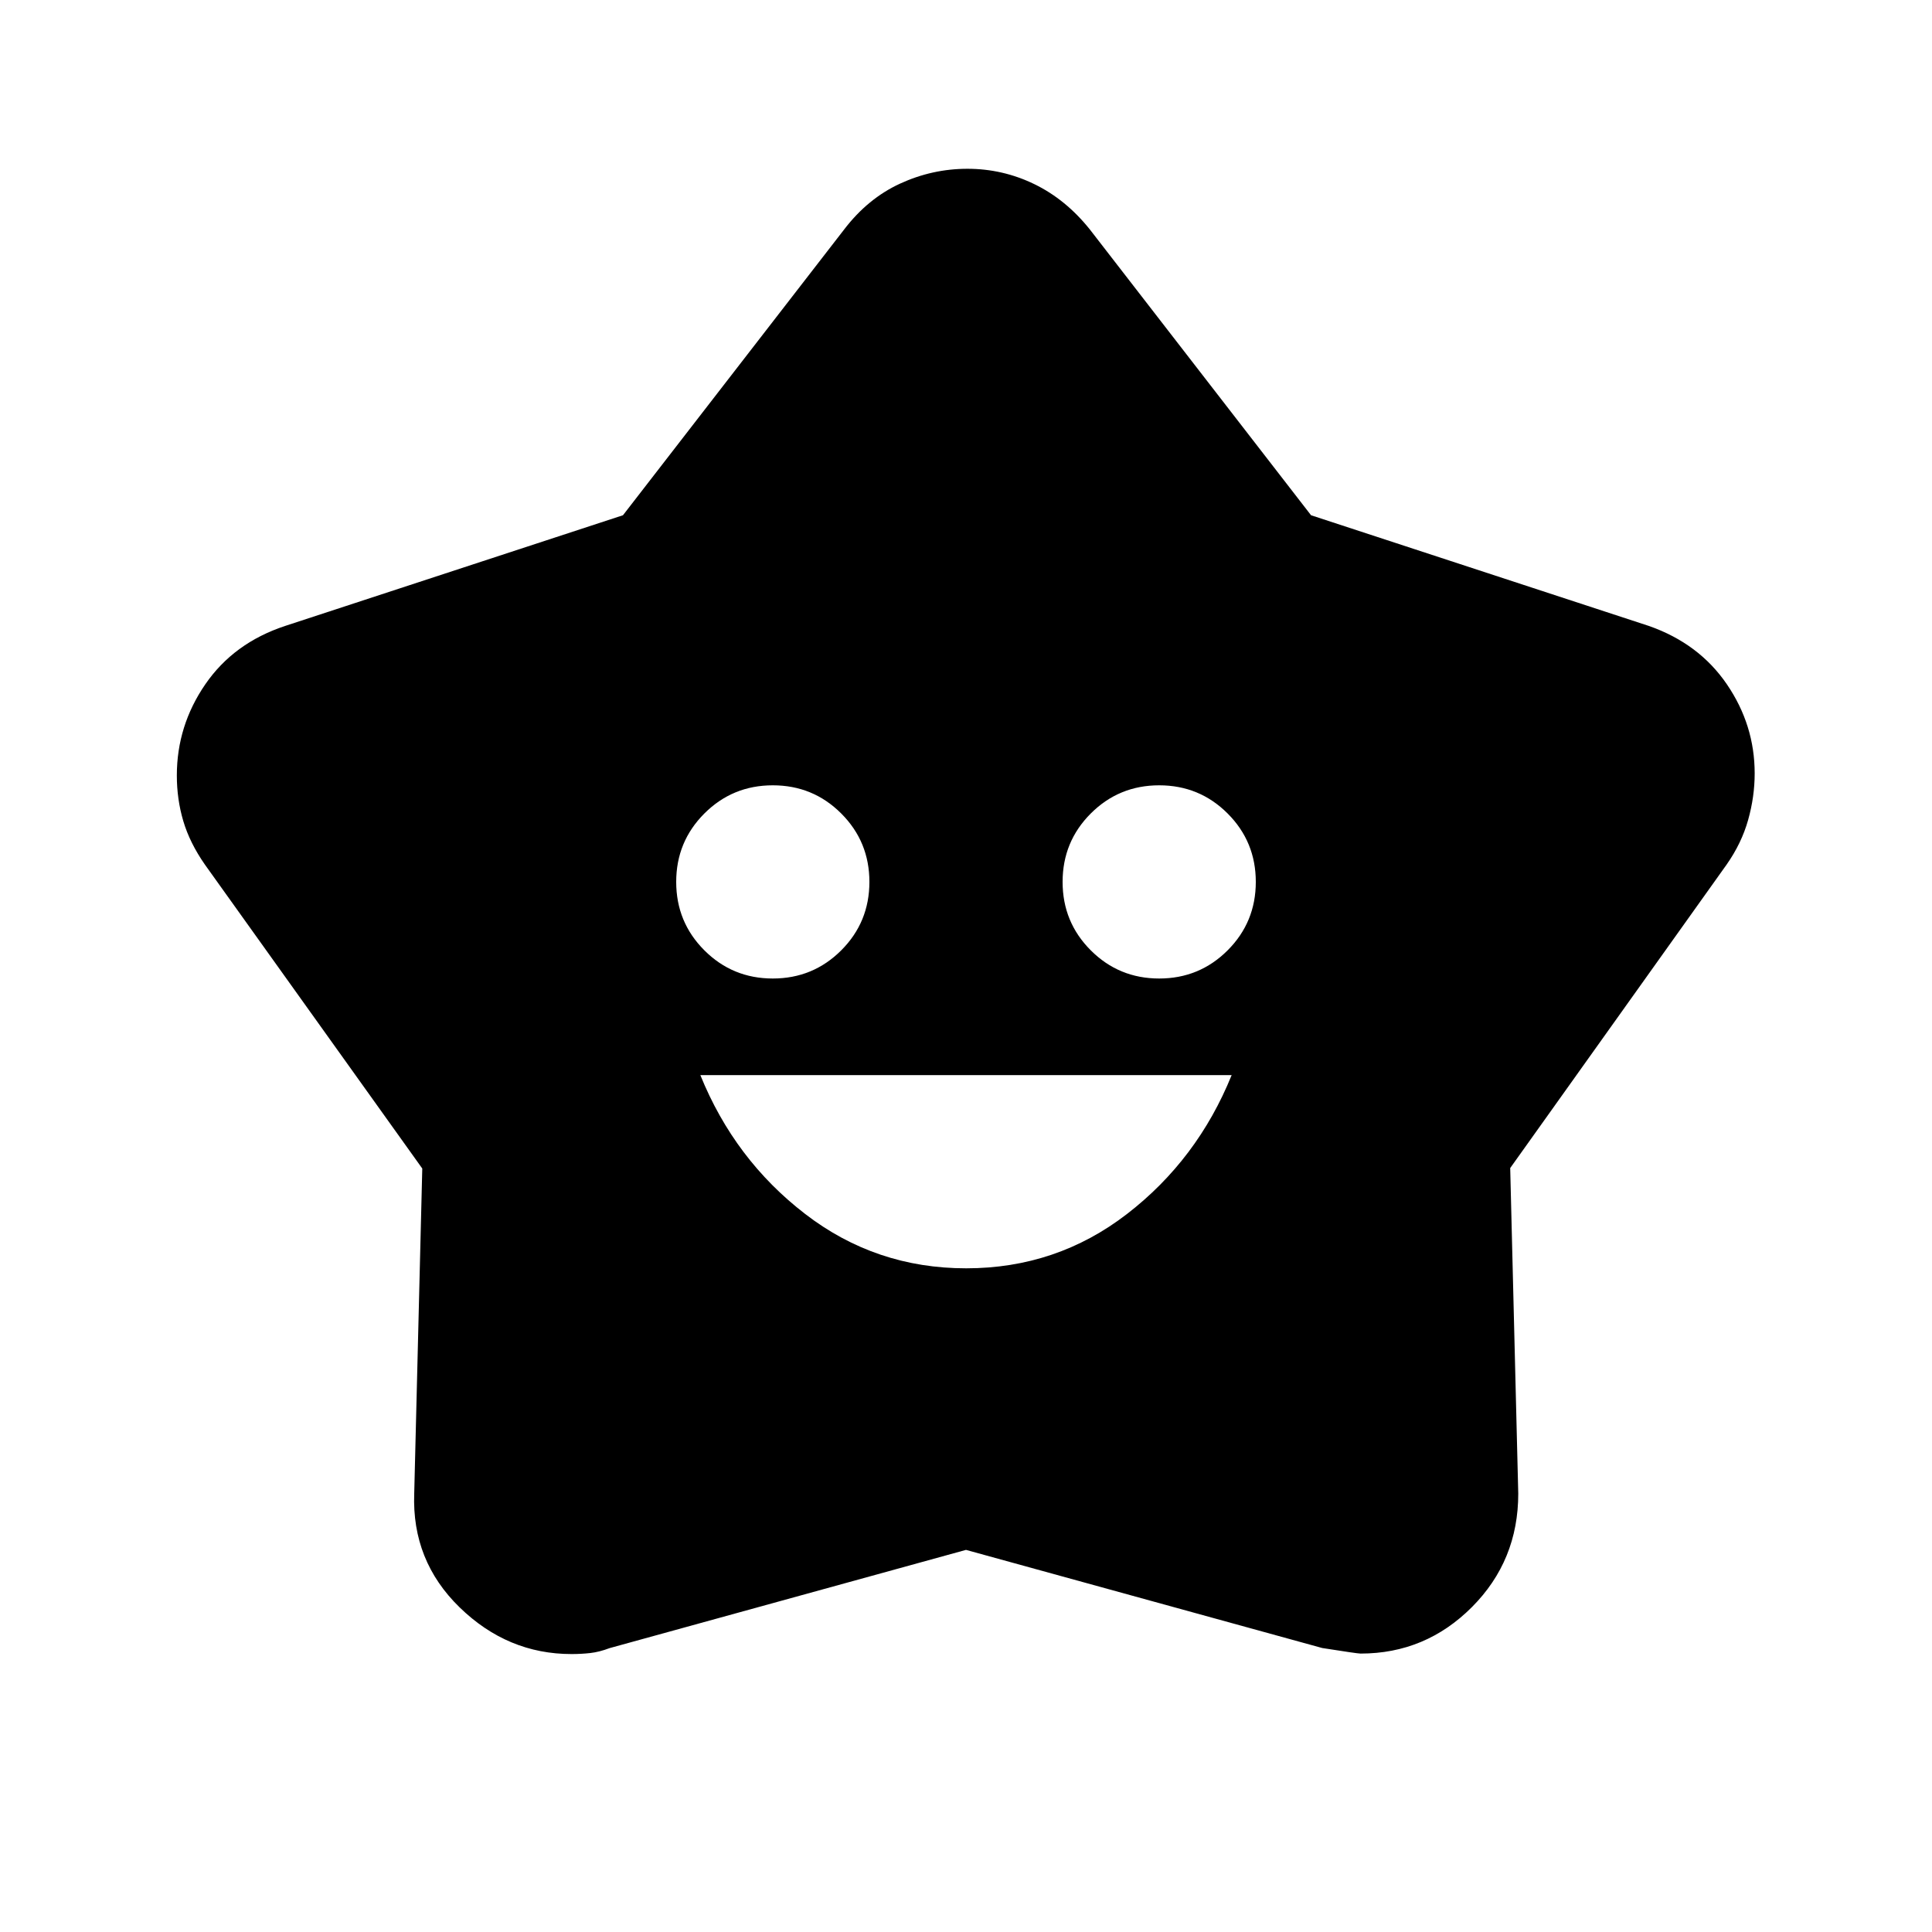 <svg xmlns="http://www.w3.org/2000/svg" height="20" viewBox="0 -960 960 960" width="20"><path d="M480.088-329.782q44.912 0 79.912-27 35-27 52-69H348q17 42 52.088 69 35.087 27 80 27Zm-96.088-144q20 0 34-14t14-34q0-20-14-34t-34-14q-20 0-34 14t-14 34q0 20 14 34t34 14Zm192 0q20 0 34-14t14-34q0-20-14-34t-34-14q-20 0-34 14t-14 34q0 20 14 34t34 14ZM309.551-703.978l109.905-142q11.772-15.409 27.786-22.781 16.014-7.372 33.484-7.372 17.47 0 33.165 7.598 15.696 7.598 27.653 22.555l109.905 142 167.855 55q24.914 8.717 38.751 28.967 13.836 20.25 13.836 44.294 0 11.578-3.256 23.156-3.257 11.578-10.7 22.191L750.413-379.603l4 161.755q0 33.32-23.032 56.41-23.033 23.09-55.318 23.09-1.585 0-19.063-2.761l-177-48.76-177.054 48.799q-5.185 1.961-9.685 2.461-4.5.5-9.269.5-31.762 0-55.584-23.173-23.821-23.174-22.582-56.566l4-161.522-108-151q-7.51-10.767-10.733-21.604-3.224-10.837-3.224-22.701 0-24.716 14.139-45.29 14.138-20.574 39.688-29.013l167.855-55Z"/></svg>
